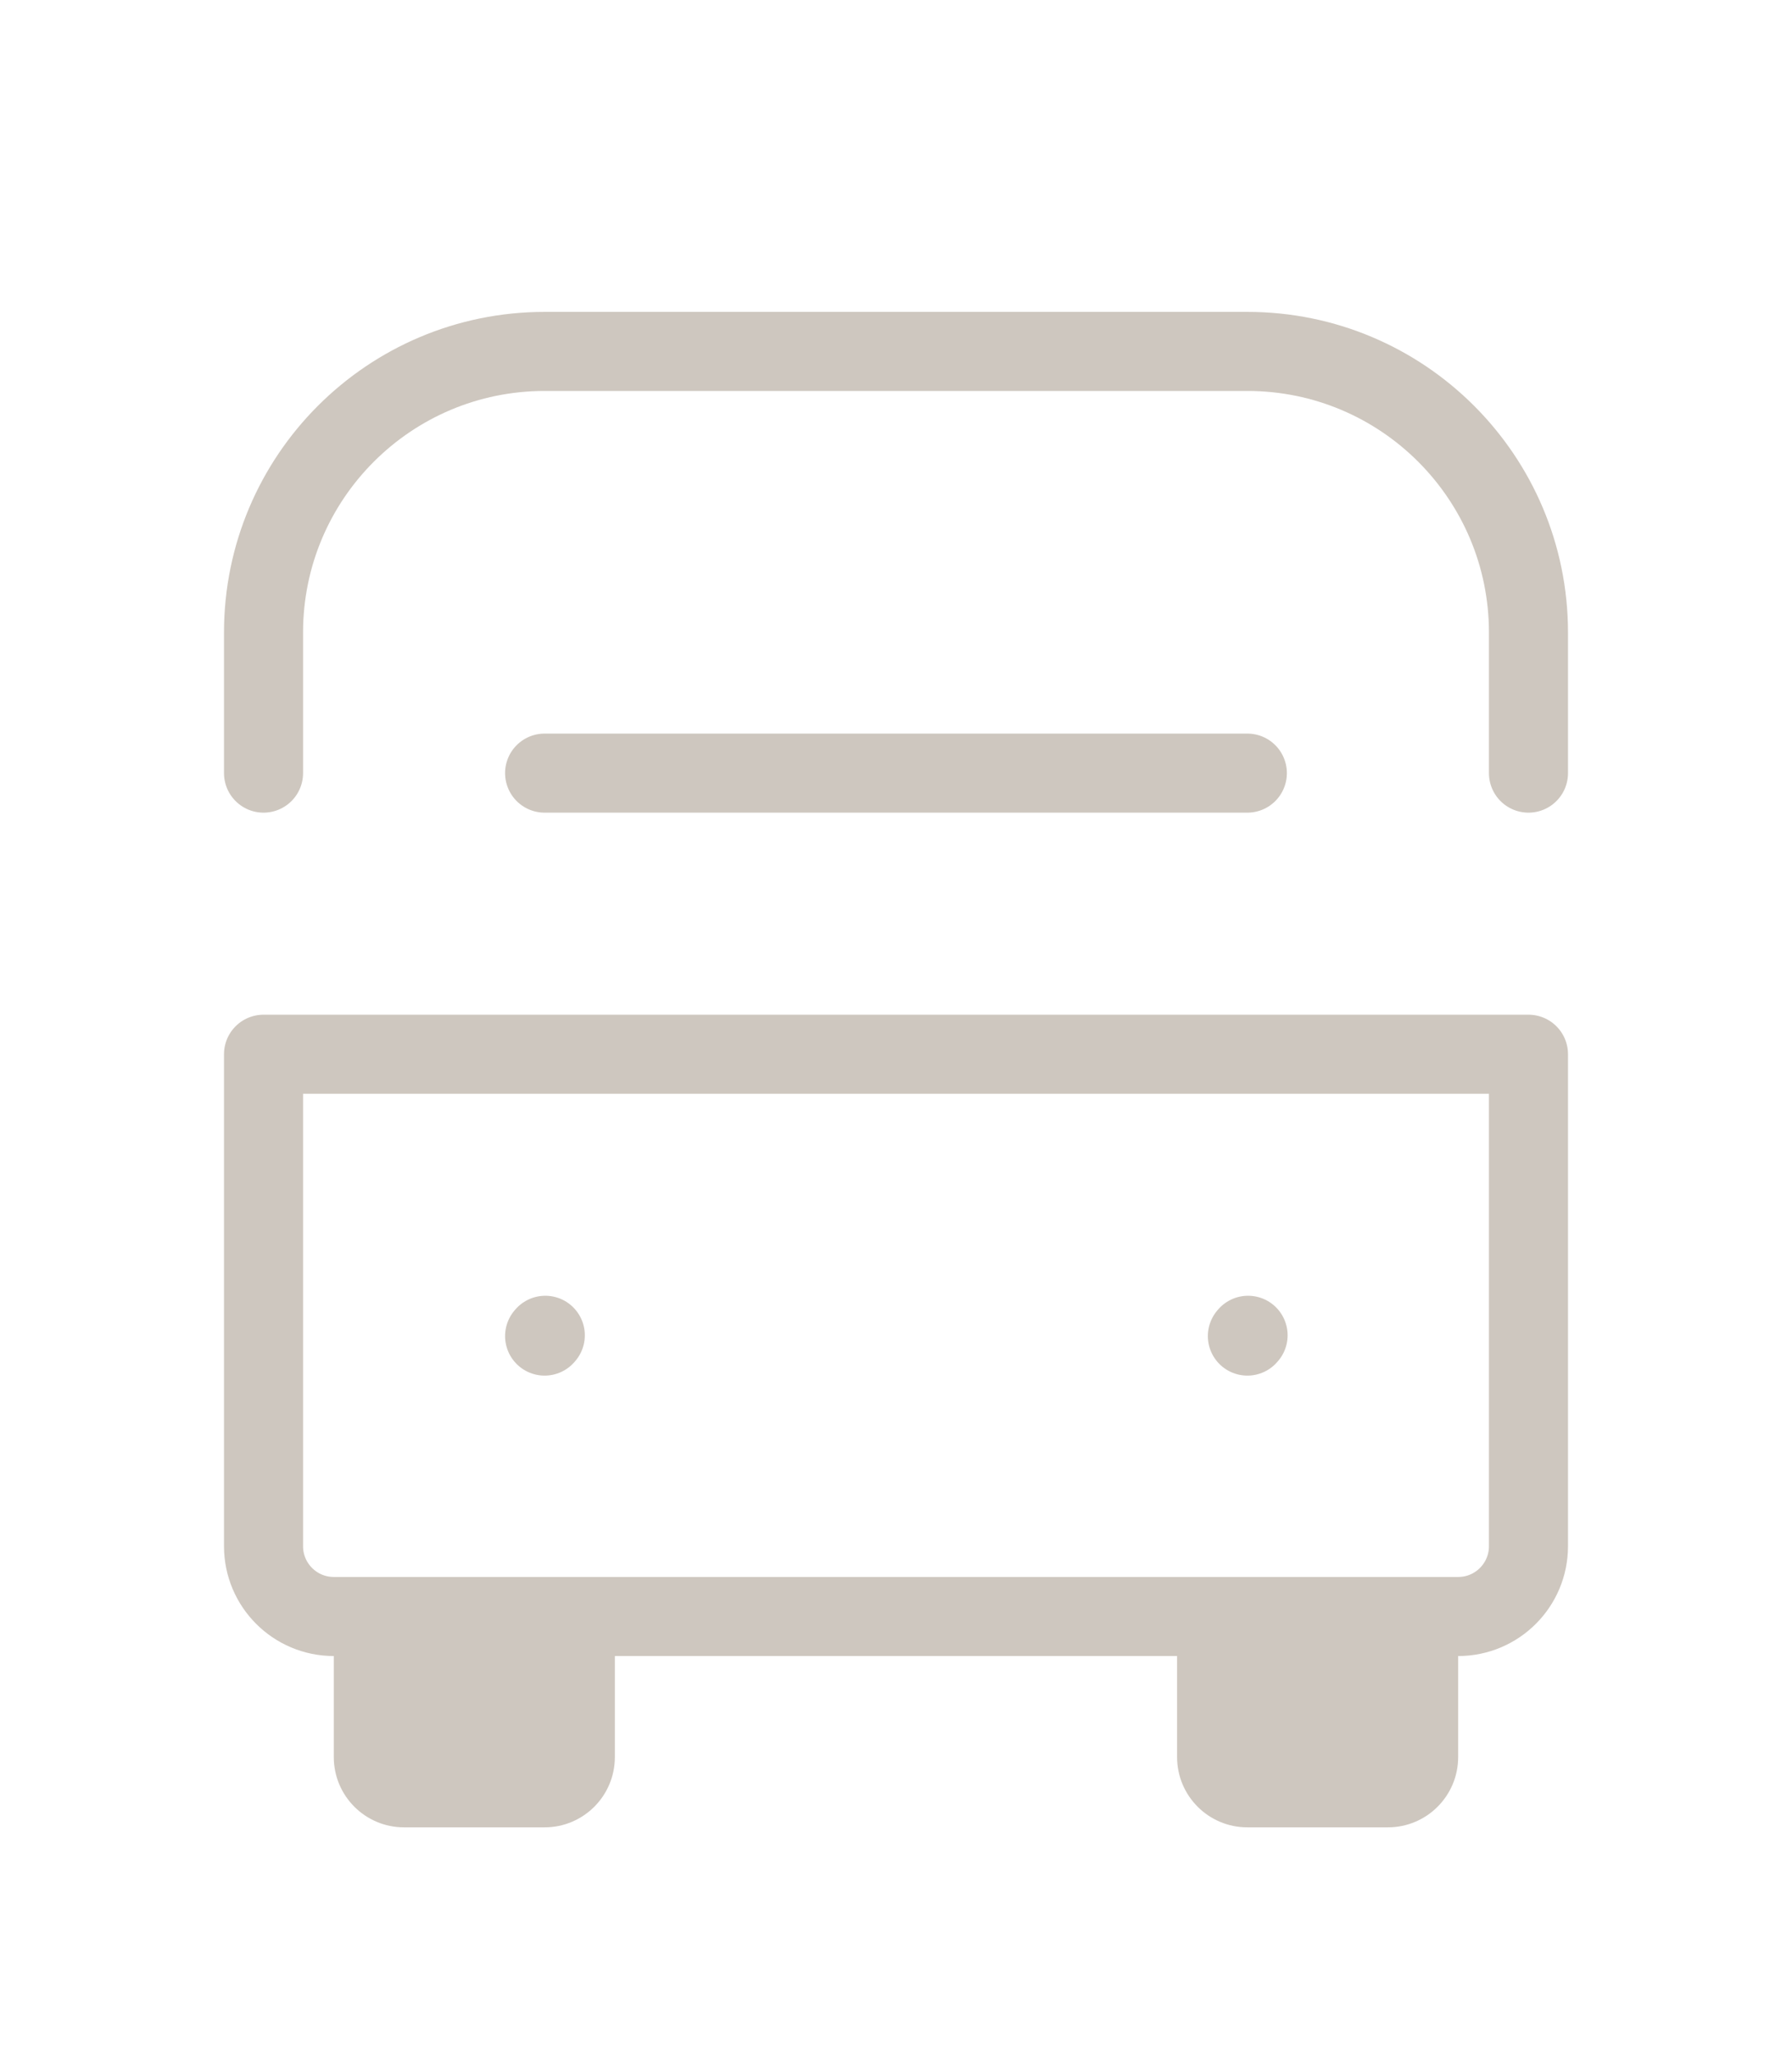 <svg width="34" height="39" viewBox="0 0 34 39" fill="none" xmlns="http://www.w3.org/2000/svg">
<g filter="url(#filter0_d_554_2883)">
<path d="M10.333 21.347L10.346 21.332" stroke="#CEC7BF" stroke-width="1.5" stroke-linecap="round" stroke-linejoin="round"/>
<path d="M23.667 21.347L23.68 21.332" stroke="#CEC7BF" stroke-width="1.5" stroke-linecap="round" stroke-linejoin="round"/>
<path d="M5 16H29V25.333C29 26.07 28.403 26.667 27.667 26.667H6.333C5.597 26.667 5 26.07 5 25.333V16Z" stroke="#CEC7BF" stroke-width="1.5" stroke-linecap="round" stroke-linejoin="round"/>
<path d="M29 10.667V8C29 5.055 26.612 2.667 23.667 2.667H10.333C7.388 2.667 5 5.055 5 8V10.667" stroke="#CEC7BF" stroke-width="1.5" stroke-linecap="round" stroke-linejoin="round"/>
<path d="M10.333 10.667H23.666" stroke="#CEC7BF" stroke-width="1.5" stroke-linecap="round" stroke-linejoin="round"/>
<path d="M6.333 26.667H11.666V29.333C11.666 30.07 11.069 30.667 10.333 30.667H7.666C6.93 30.667 6.333 30.07 6.333 29.333V26.667Z" fill="#CEC7BF"/>
<path d="M22.333 26.667H27.666V29.333C27.666 30.07 27.069 30.667 26.333 30.667H23.666C22.93 30.667 22.333 30.07 22.333 29.333V26.667Z" fill="#CEC7BF"/>
</g>
<defs>
<filter id="filter0_d_554_2883" x="-3" y="0" width="40" height="40" filterUnits="userSpaceOnUse" color-interpolation-filters="sRGB">
<feFlood flood-opacity="0" result="BackgroundImageFix"/>
<feColorMatrix in="SourceAlpha" type="matrix" values="0 0 0 0 0 0 0 0 0 0 0 0 0 0 0 0 0 0 127 0" result="hardAlpha"/>
<feOffset dy="4"/>
<feGaussianBlur stdDeviation="2"/>
<feComposite in2="hardAlpha" operator="out"/>
<feColorMatrix type="matrix" values="0 0 0 0 0 0 0 0 0 0 0 0 0 0 0 0 0 0 0.25 0"/>
<feBlend mode="normal" in2="BackgroundImageFix" result="effect1_dropShadow_554_2883"/>
<feBlend mode="normal" in="SourceGraphic" in2="effect1_dropShadow_554_2883" result="shape"/>
</filter>
</defs>
</svg>
